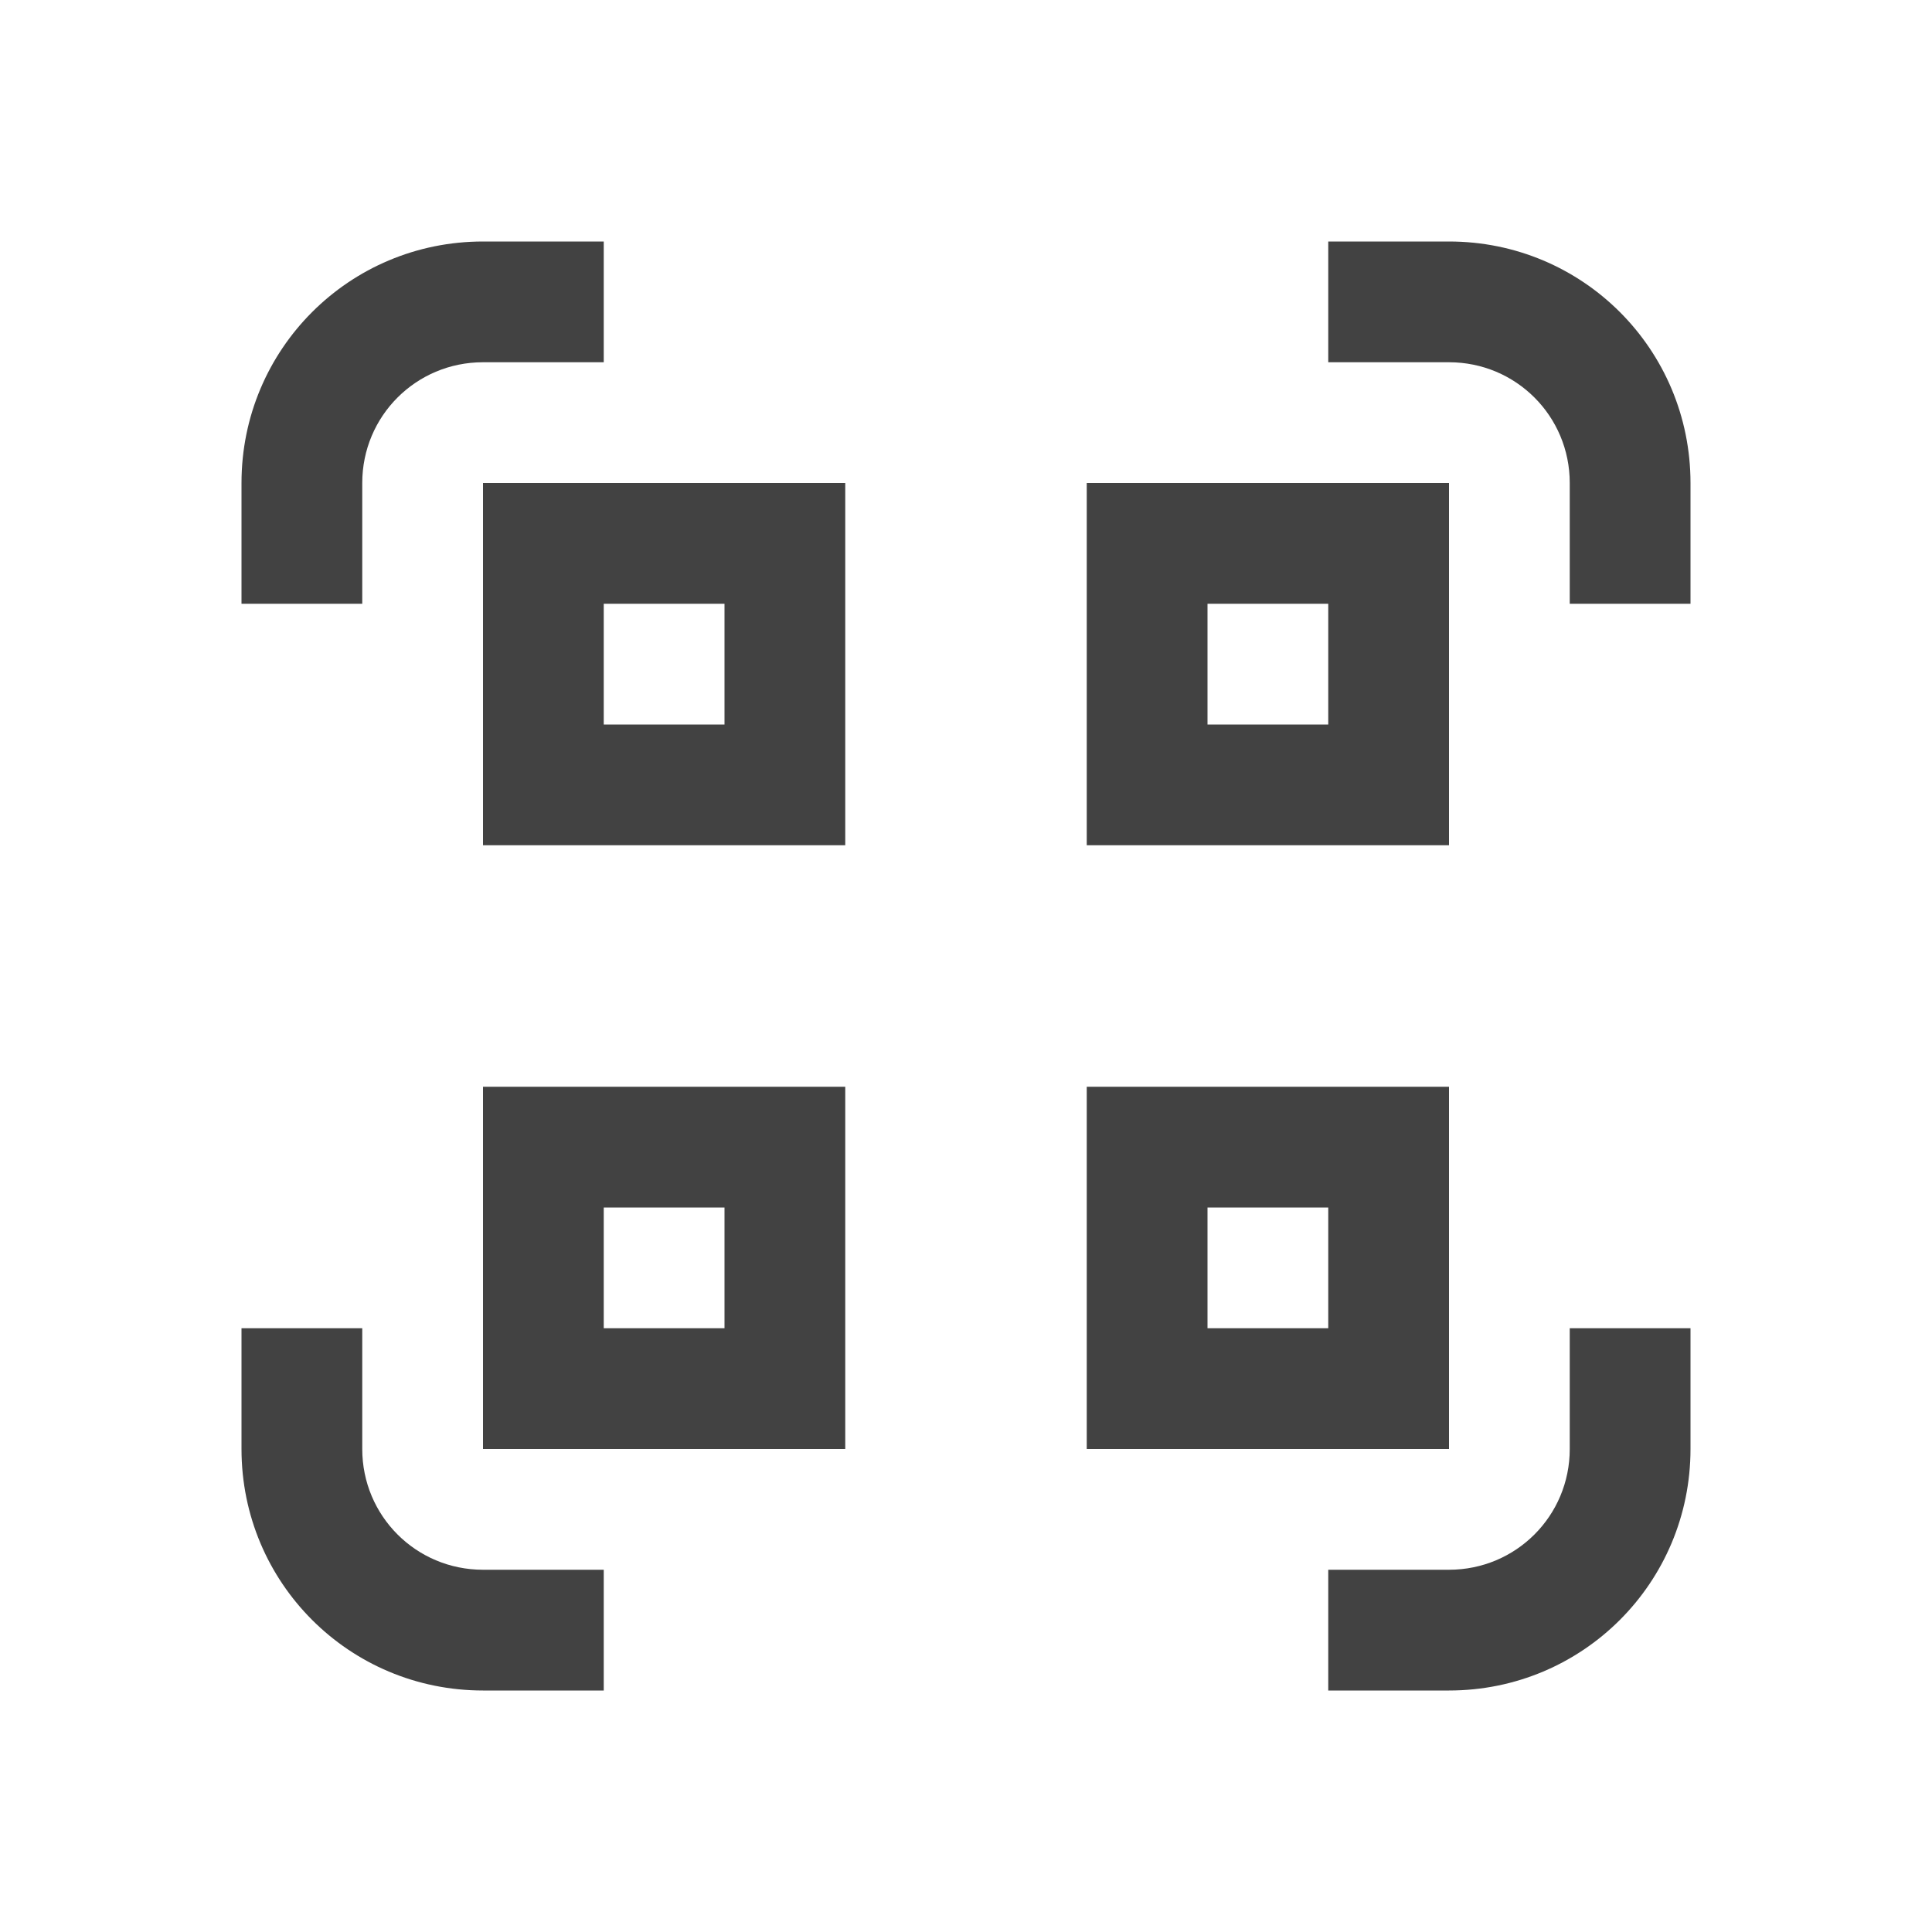 
<svg xmlns="http://www.w3.org/2000/svg" xmlns:xlink="http://www.w3.org/1999/xlink" width="22px" height="22px" viewBox="0 0 22 22" version="1.1">
<g id="surface1">
<defs>
  <style id="current-color-scheme" type="text/css">
   .ColorScheme-Text { color:#424242; } .ColorScheme-Highlight { color:#eeeeee; }
  </style>
 </defs>
<path style="fill:currentColor" class="ColorScheme-Text" d="M 5.5 2.75 C 3.977 2.75 2.75 3.977 2.75 5.5 L 2.75 6.875 L 4.125 6.875 L 4.125 5.5 C 4.125 4.738 4.738 4.125 5.5 4.125 L 6.875 4.125 L 6.875 2.75 Z M 15.125 2.75 L 15.125 4.125 L 16.5 4.125 C 17.262 4.125 17.875 4.738 17.875 5.5 L 17.875 6.875 L 19.25 6.875 L 19.25 5.5 C 19.25 3.977 18.023 2.75 16.5 2.75 Z M 5.5 5.5 L 5.5 9.625 L 9.625 9.625 L 9.625 5.5 Z M 12.375 5.5 L 12.375 9.625 L 16.5 9.625 L 16.5 5.5 Z M 6.875 6.875 L 8.25 6.875 L 8.25 8.25 L 6.875 8.25 Z M 13.75 6.875 L 15.125 6.875 L 15.125 8.25 L 13.75 8.25 Z M 5.5 12.375 L 5.5 16.5 L 9.625 16.5 L 9.625 12.375 Z M 12.375 12.375 L 12.375 16.5 L 16.5 16.5 L 16.5 12.375 Z M 6.875 13.75 L 8.25 13.75 L 8.25 15.125 L 6.875 15.125 Z M 13.75 13.75 L 15.125 13.75 L 15.125 15.125 L 13.75 15.125 Z M 2.75 15.125 L 2.75 16.5 C 2.75 18.023 3.977 19.25 5.5 19.25 L 6.875 19.25 L 6.875 17.875 L 5.5 17.875 C 4.738 17.875 4.125 17.262 4.125 16.5 L 4.125 15.125 Z M 17.875 15.125 L 17.875 16.5 C 17.875 17.262 17.262 17.875 16.5 17.875 L 15.125 17.875 L 15.125 19.25 L 16.5 19.25 C 18.023 19.25 19.25 18.023 19.25 16.5 L 19.25 15.125 Z M 17.875 15.125 "/>
</g>
</svg>
